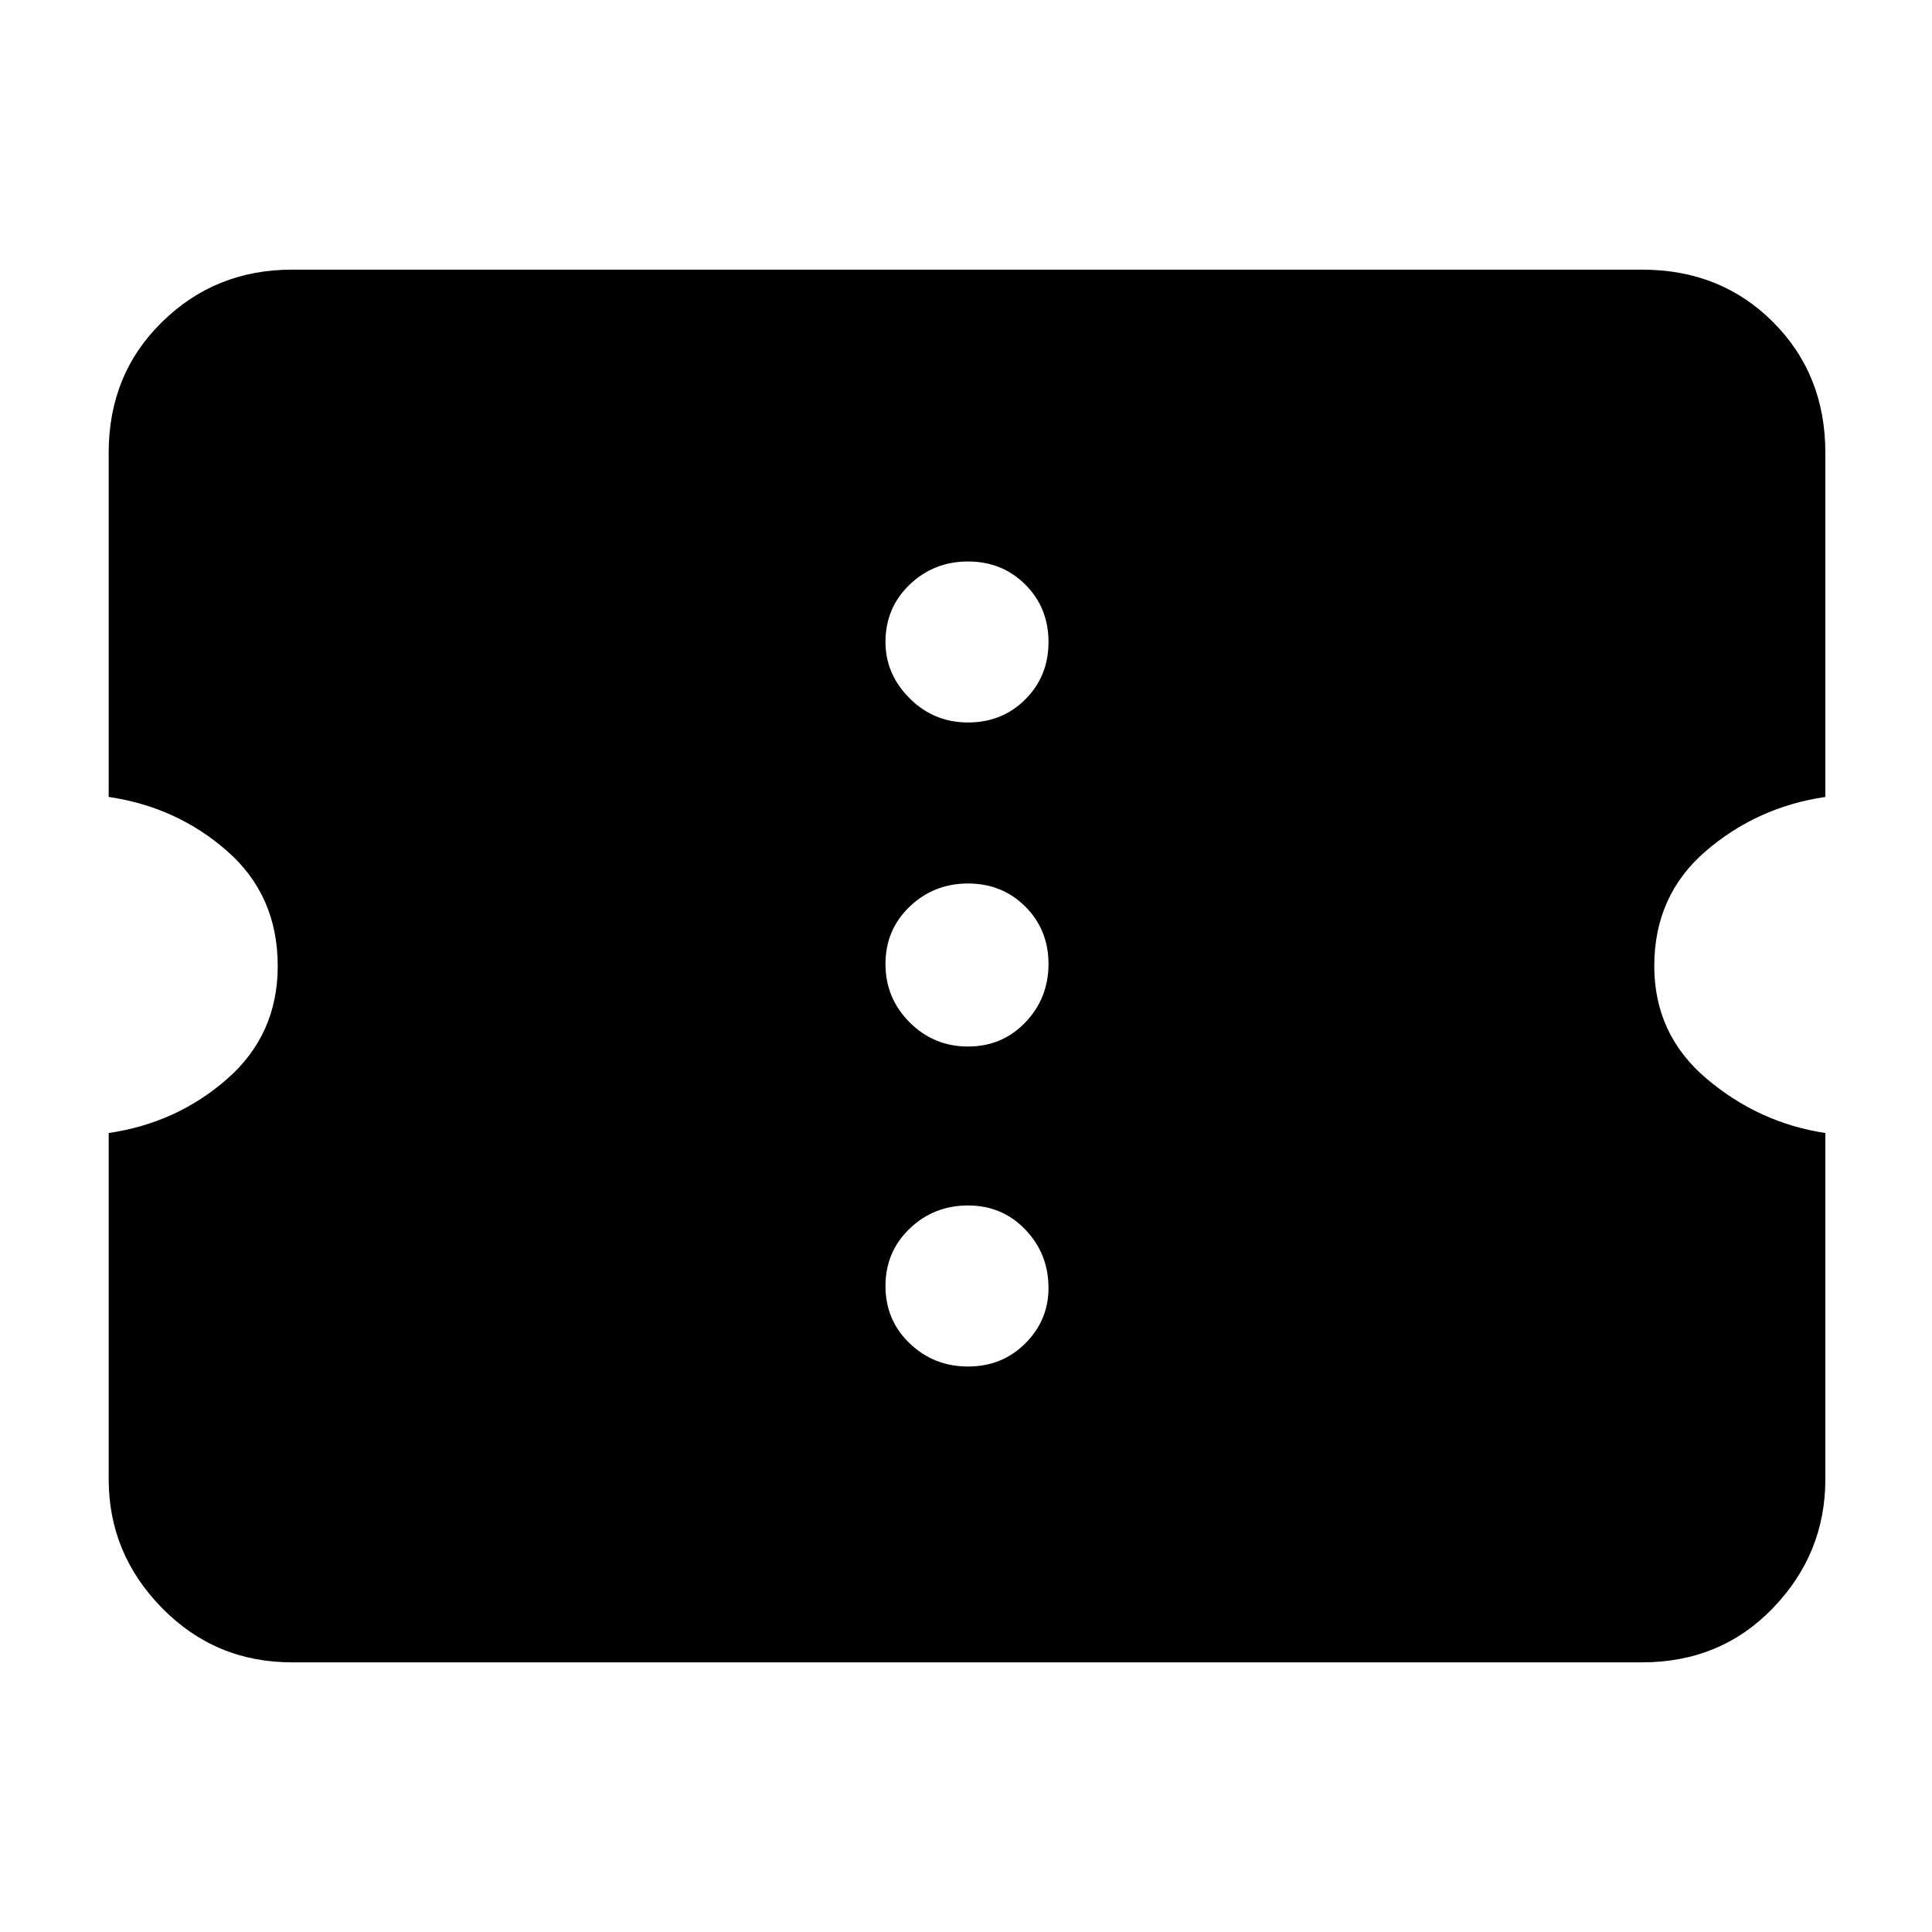 <svg xmlns="http://www.w3.org/2000/svg" height="40" width="40"><path d="M6.042 34.417q-1.584 0-2.688-1.125T2.25 30.625v-7.167q1.417-.208 2.458-1.125Q5.75 21.417 5.75 20q0-1.458-1.042-2.375-1.041-.917-2.458-1.125V9.375q0-1.625 1.104-2.708 1.104-1.084 2.688-1.084H34q1.625 0 2.708 1.084 1.084 1.083 1.084 2.708V16.5q-1.417.208-2.48 1.125-1.062.917-1.062 2.375 0 1.417 1.083 2.333 1.084.917 2.459 1.125v7.167q0 1.542-1.084 2.667-1.083 1.125-2.708 1.125Zm14-6.125q.708 0 1.187-.48.479-.479.479-1.145 0-.709-.479-1.209-.479-.5-1.187-.5-.709 0-1.209.48-.5.479-.5 1.187 0 .708.5 1.187.5.48 1.209.48Zm0-6.625q.708 0 1.187-.5.479-.5.479-1.209 0-.708-.479-1.187-.479-.479-1.187-.479-.709 0-1.209.479-.5.479-.5 1.187 0 .709.5 1.209.5.5 1.209.5Zm0-6.709q.708 0 1.187-.479.479-.479.479-1.187 0-.709-.479-1.188t-1.187-.479q-.709 0-1.209.479-.5.479-.5 1.188 0 .666.5 1.166.5.5 1.209.5Z"/></svg>